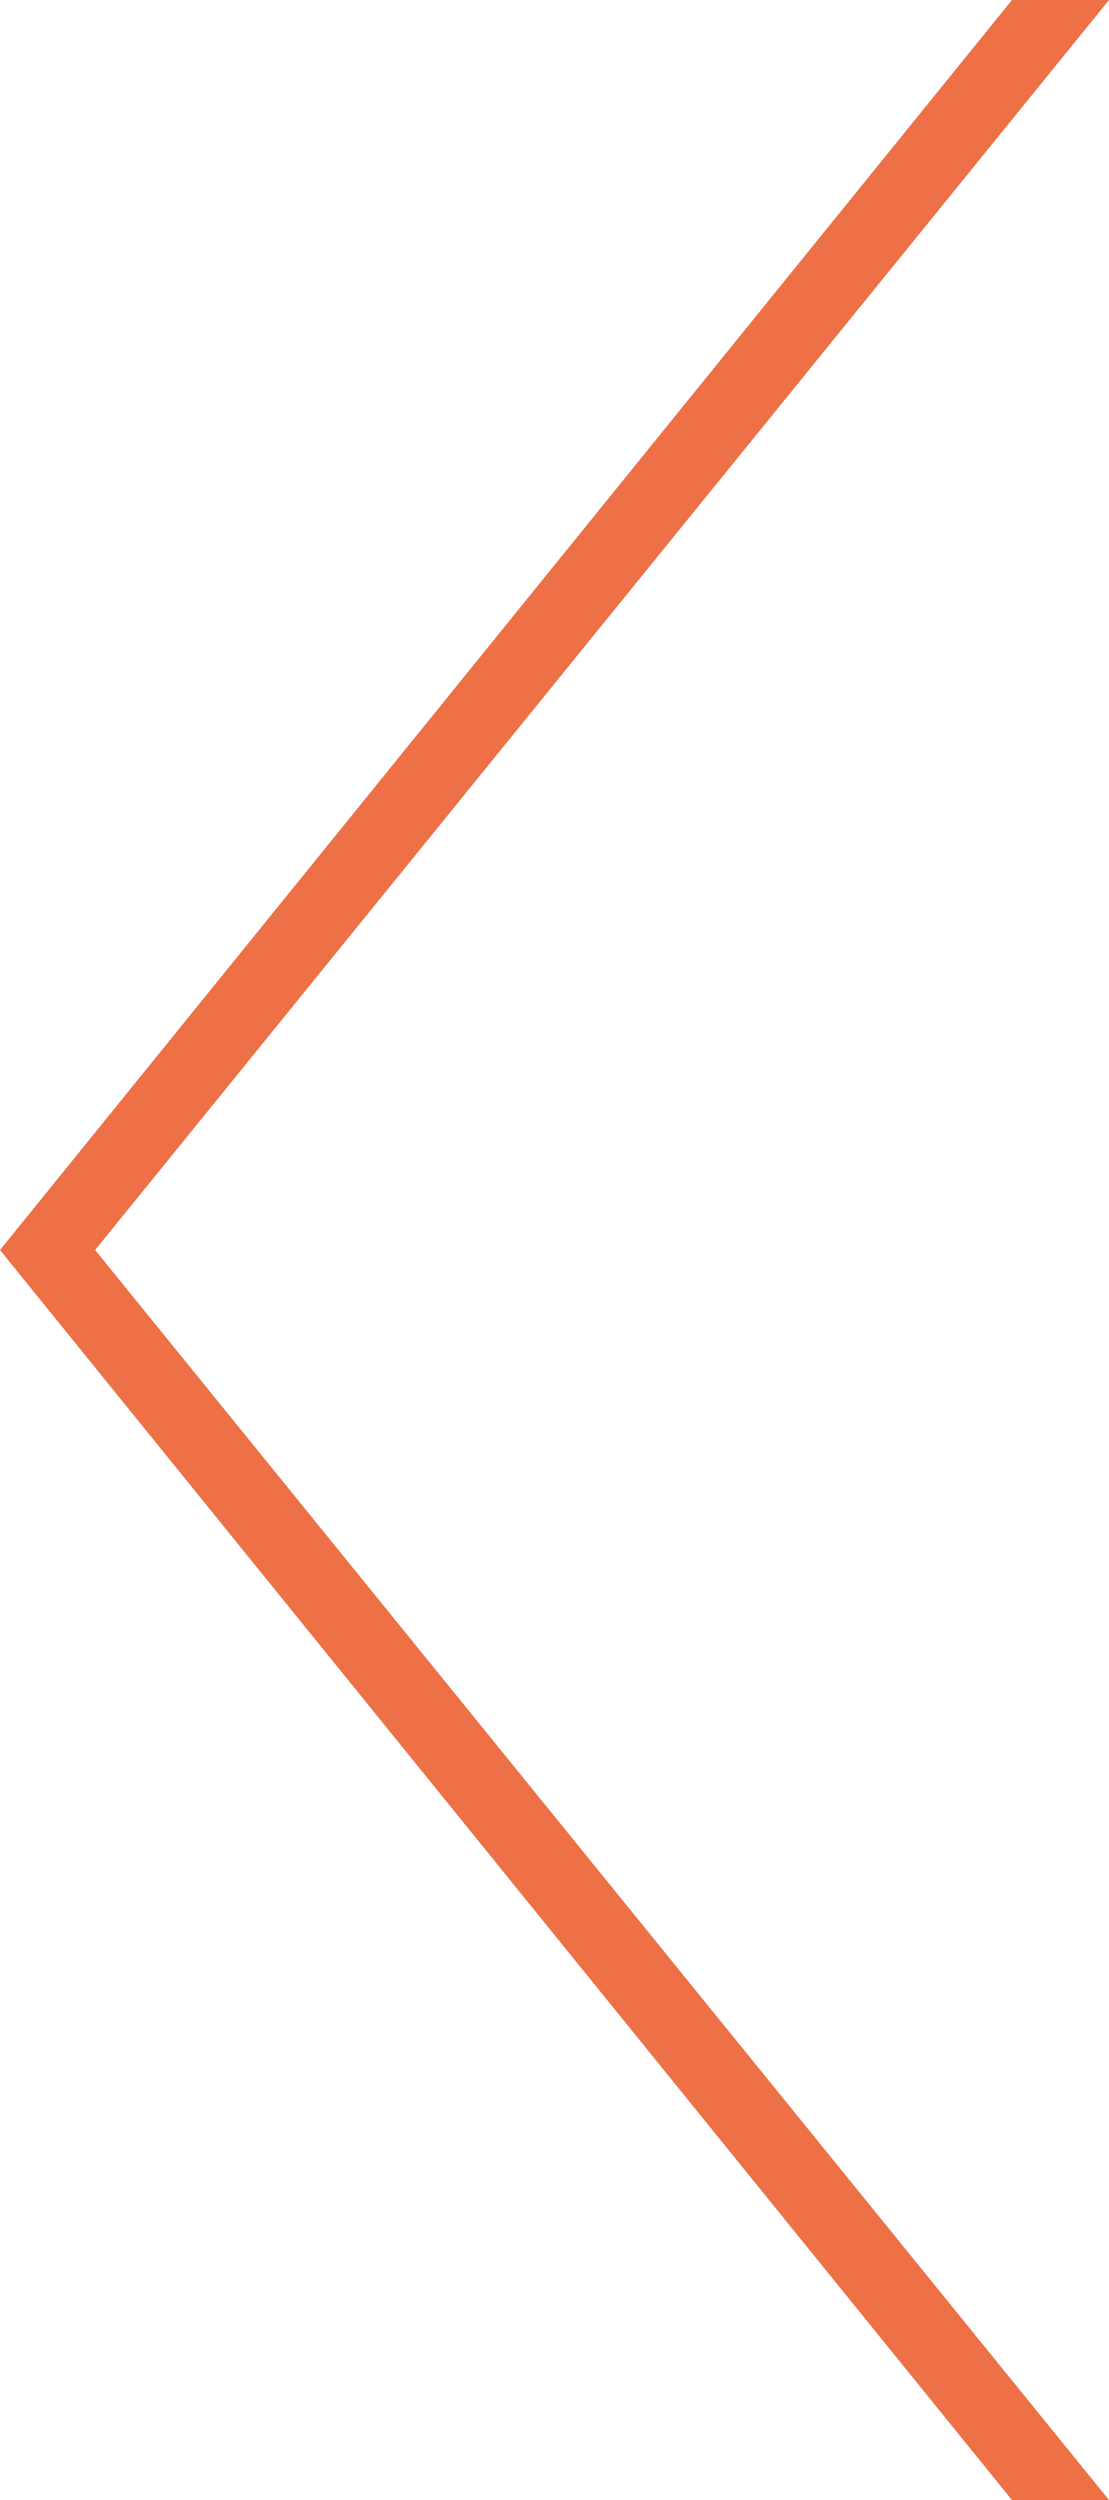 <svg xmlns="http://www.w3.org/2000/svg" width="103" height="232" viewBox="0 0 103 232">
  <path id="Path_11382" data-name="Path 11382" d="M93.987,232H103L8.835,116,103,0H93.987L0,116Z" fill="#ee7046"/>
</svg>

